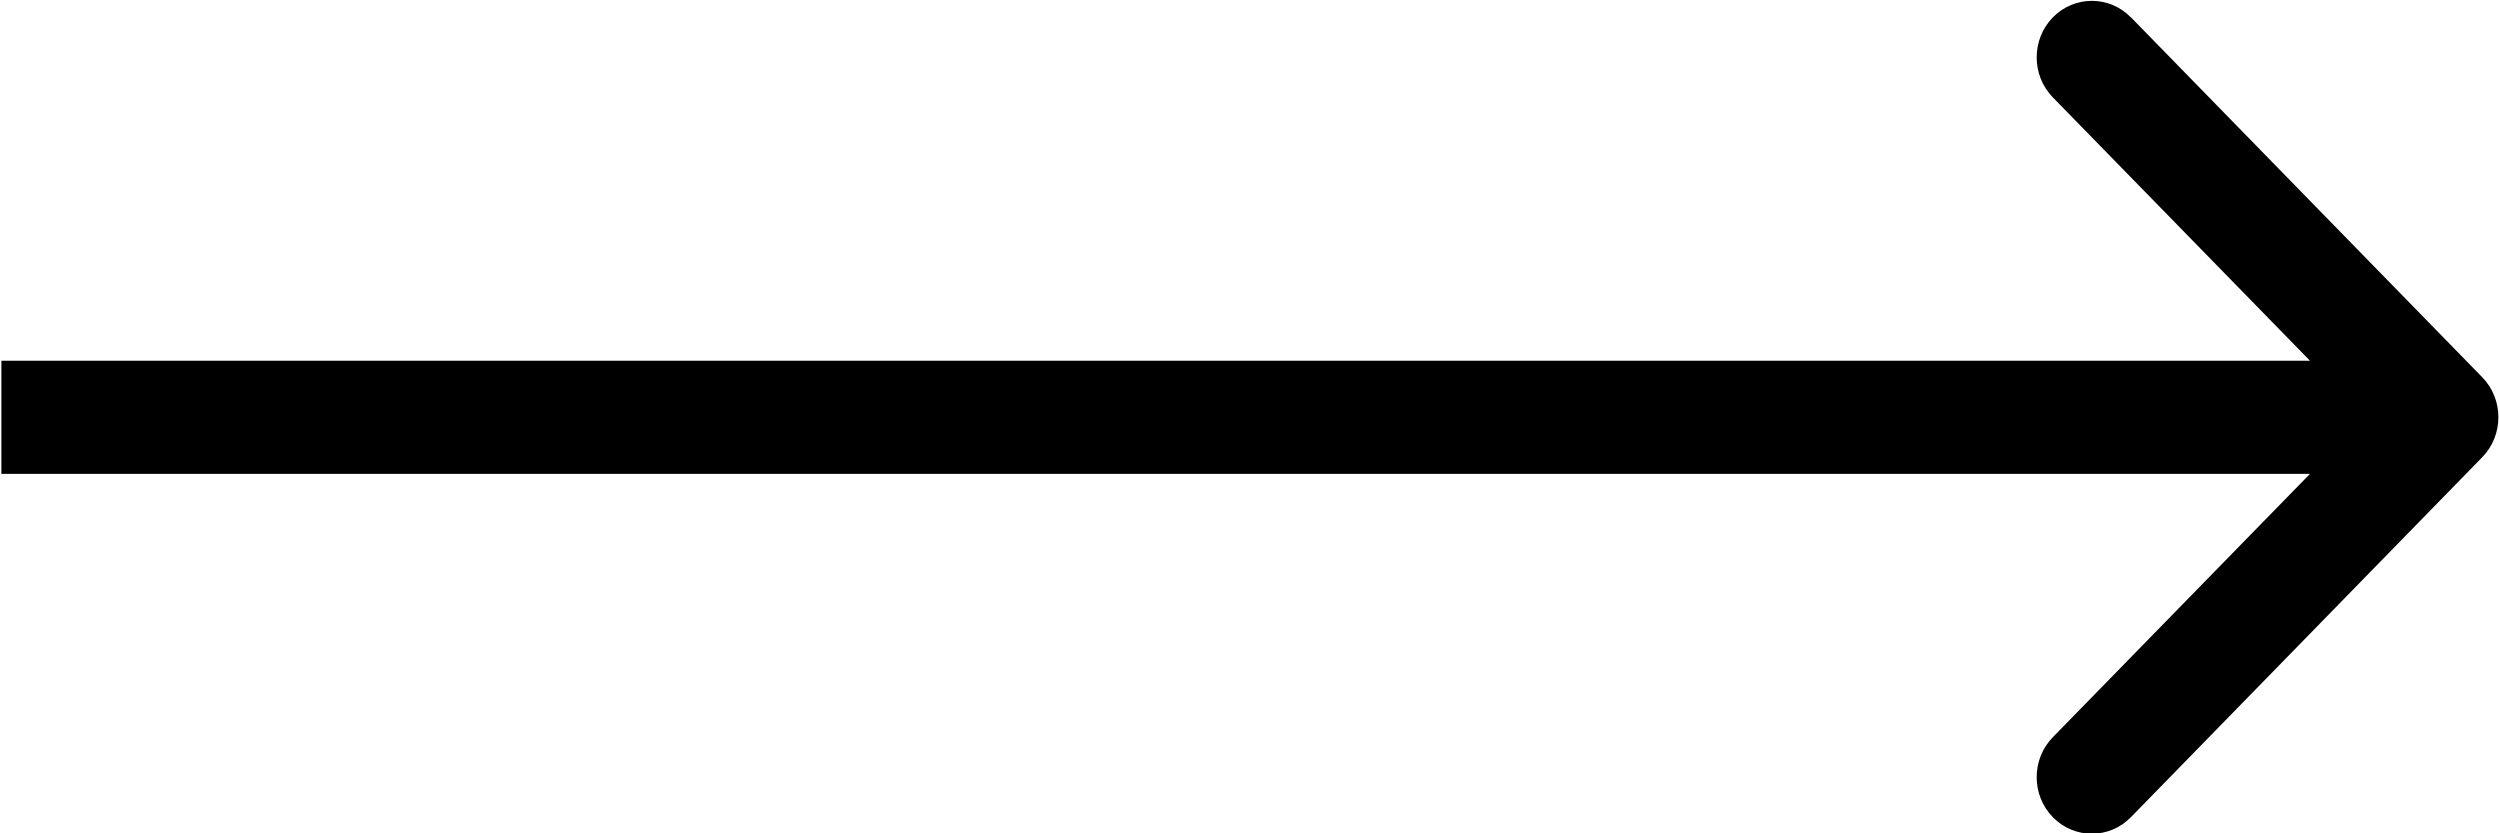<svg fill="currentColor" version="1.1" viewBox="0 0 24 8" xmlns="http://www.w3.org/2000/svg">
 <g transform="matrix(1.06 0 0 1.086 -.966 -.338)" clip-path="url(#clip0_43_120)">
  <path d="m20.21 0.464 3.182 3.182c0.195 0.195 0.195 0.512 0 0.707l-3.182 3.182c-0.195 0.195-0.512 0.195-0.707 0-0.195-0.195-0.195-0.512 0-0.707l2.329-2.328h-20.908v-1h20.908l-2.329-2.328c-0.195-0.195-0.195-0.512 0-0.707 0.195-0.195 0.512-0.195 0.707 0z" clip-rule="evenodd" fill-rule="evenodd"/>
 </g>
</svg>

